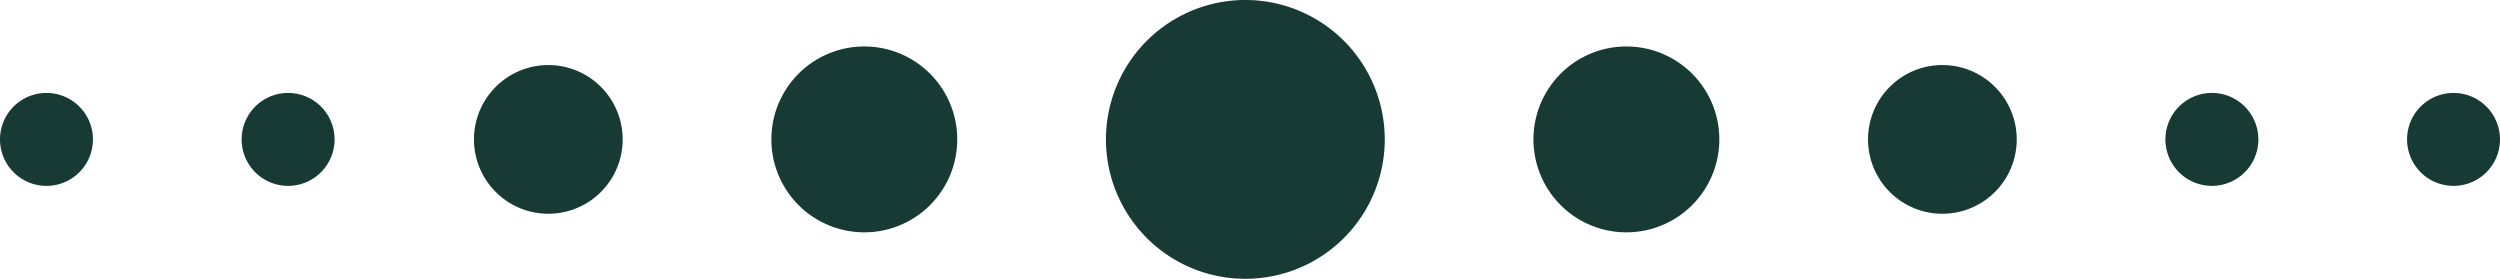 <svg xmlns="http://www.w3.org/2000/svg" width="269" height="30" viewBox="443 4154.95 269 30"><g data-name="-"><path d="M469 4169.9a5 5 0 1 1 0 .1zM443 4169.9a5 5 0 1 1 0 .1zM676 4169.9a5 5 0 1 1 0 .1zM702 4169.9a5 5 0 1 1 0 .1zM494 4169.9a8 8 0 1 1 0 .1zM644 4169.9a8 8 0 1 1 0 .1zM526 4169.9a10 10 0 1 1 0 .1zM608 4169.9a10 10 0 1 1 0 .1zM562 4169.9a15 15 0 1 1 0 .1z" fill="#173a34" fill-rule="evenodd" data-name="Ellipse"/></g></svg>